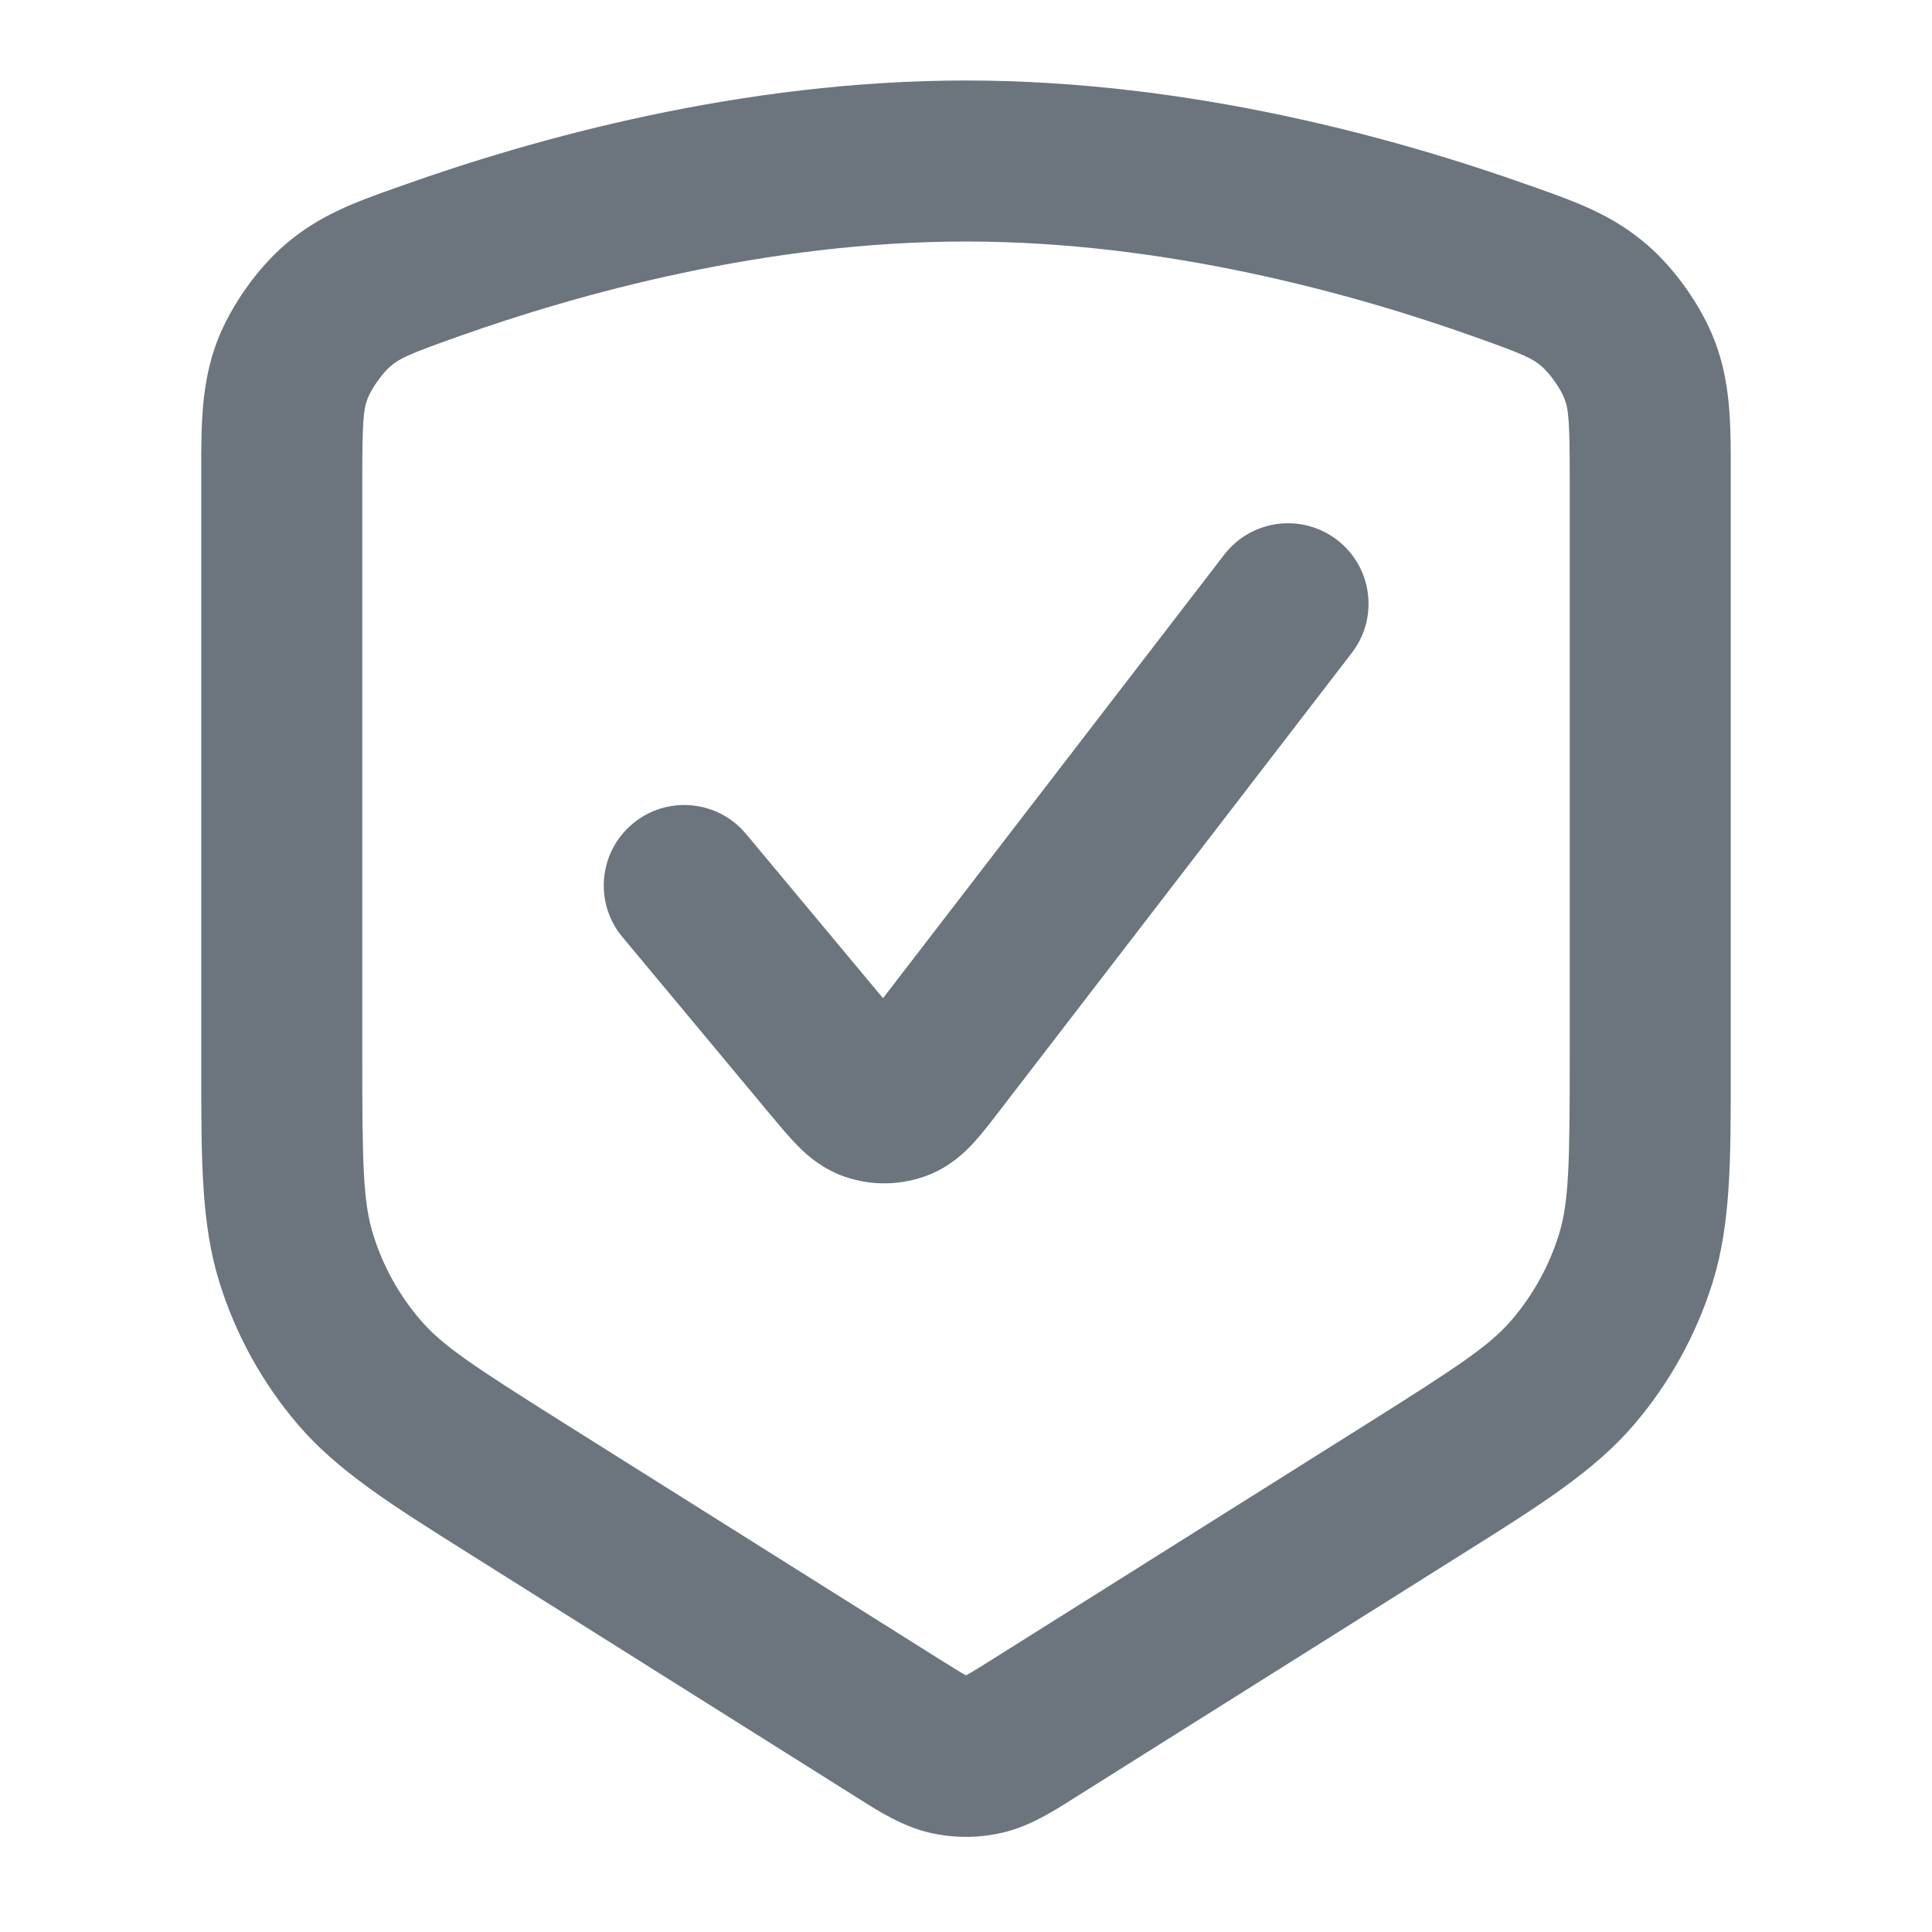 <svg width="24"
     height="24"
     viewBox="0 0 24 24"
     fill="none"
     xmlns="http://www.w3.org/2000/svg">
  <path fill-rule="evenodd" clip-rule="evenodd"
        d="M5.663 4.191C7.197 3.643 9.533 3 12 3C14.468 3 16.803 3.643 18.337 4.191C18.946 4.408 19.038 4.454 19.153 4.553C19.253 4.639 19.386 4.827 19.433 4.95C19.486 5.087 19.5 5.221 19.5 5.978V13.119C19.5 14.475 19.489 14.938 19.364 15.34C19.243 15.727 19.045 16.085 18.782 16.393C18.508 16.714 18.122 16.969 16.975 17.691L12.32 20.618C12.155 20.721 12.07 20.774 12.006 20.809L12 20.812L11.995 20.809C11.931 20.774 11.846 20.721 11.681 20.618L7.026 17.691C5.878 16.969 5.492 16.714 5.219 16.393C4.955 16.085 4.758 15.727 4.637 15.34C4.511 14.938 4.5 14.475 4.5 13.119V5.978C4.5 5.221 4.515 5.087 4.567 4.95C4.615 4.827 4.748 4.639 4.847 4.553C4.962 4.454 5.055 4.408 5.663 4.191ZM12 1C9.214 1 6.637 1.72 4.991 2.307L4.909 2.336C4.416 2.511 3.968 2.671 3.542 3.038C3.193 3.339 2.868 3.8 2.701 4.23C2.499 4.756 2.499 5.282 2.5 5.866L2.5 5.978V13.119L2.5 13.272C2.5 14.415 2.499 15.206 2.728 15.937C2.929 16.581 3.259 17.178 3.697 17.692C4.194 18.274 4.864 18.694 5.832 19.303L5.832 19.303L5.961 19.384L10.616 22.311L10.681 22.352C10.918 22.502 11.216 22.691 11.555 22.768C11.848 22.835 12.152 22.835 12.445 22.768C12.785 22.691 13.082 22.502 13.319 22.352L13.384 22.311L18.039 19.384L18.168 19.303C19.137 18.694 19.806 18.274 20.303 17.692C20.741 17.178 21.071 16.581 21.273 15.937C21.501 15.206 21.501 14.415 21.5 13.272L21.5 13.119V5.978L21.5 5.866C21.501 5.282 21.502 4.756 21.299 4.23C21.133 3.8 20.808 3.339 20.458 3.038C20.032 2.671 19.584 2.511 19.092 2.336L19.009 2.307C17.364 1.72 14.786 1 12 1ZM16.793 8.11C17.13 7.672 17.048 7.044 16.61 6.707C16.172 6.371 15.544 6.453 15.208 6.89L10.969 12.4L9.268 10.36C8.915 9.936 8.284 9.878 7.86 10.232C7.436 10.585 7.378 11.216 7.732 11.64L9.592 13.873L9.61 13.893C9.703 14.006 9.811 14.135 9.914 14.238C10.028 14.354 10.215 14.519 10.486 14.615C10.828 14.735 11.201 14.728 11.538 14.595C11.805 14.488 11.985 14.316 12.095 14.196C12.194 14.088 12.296 13.956 12.385 13.839L12.402 13.818L16.793 8.11Z"
        fill="#6c757d"></path>
</svg>
